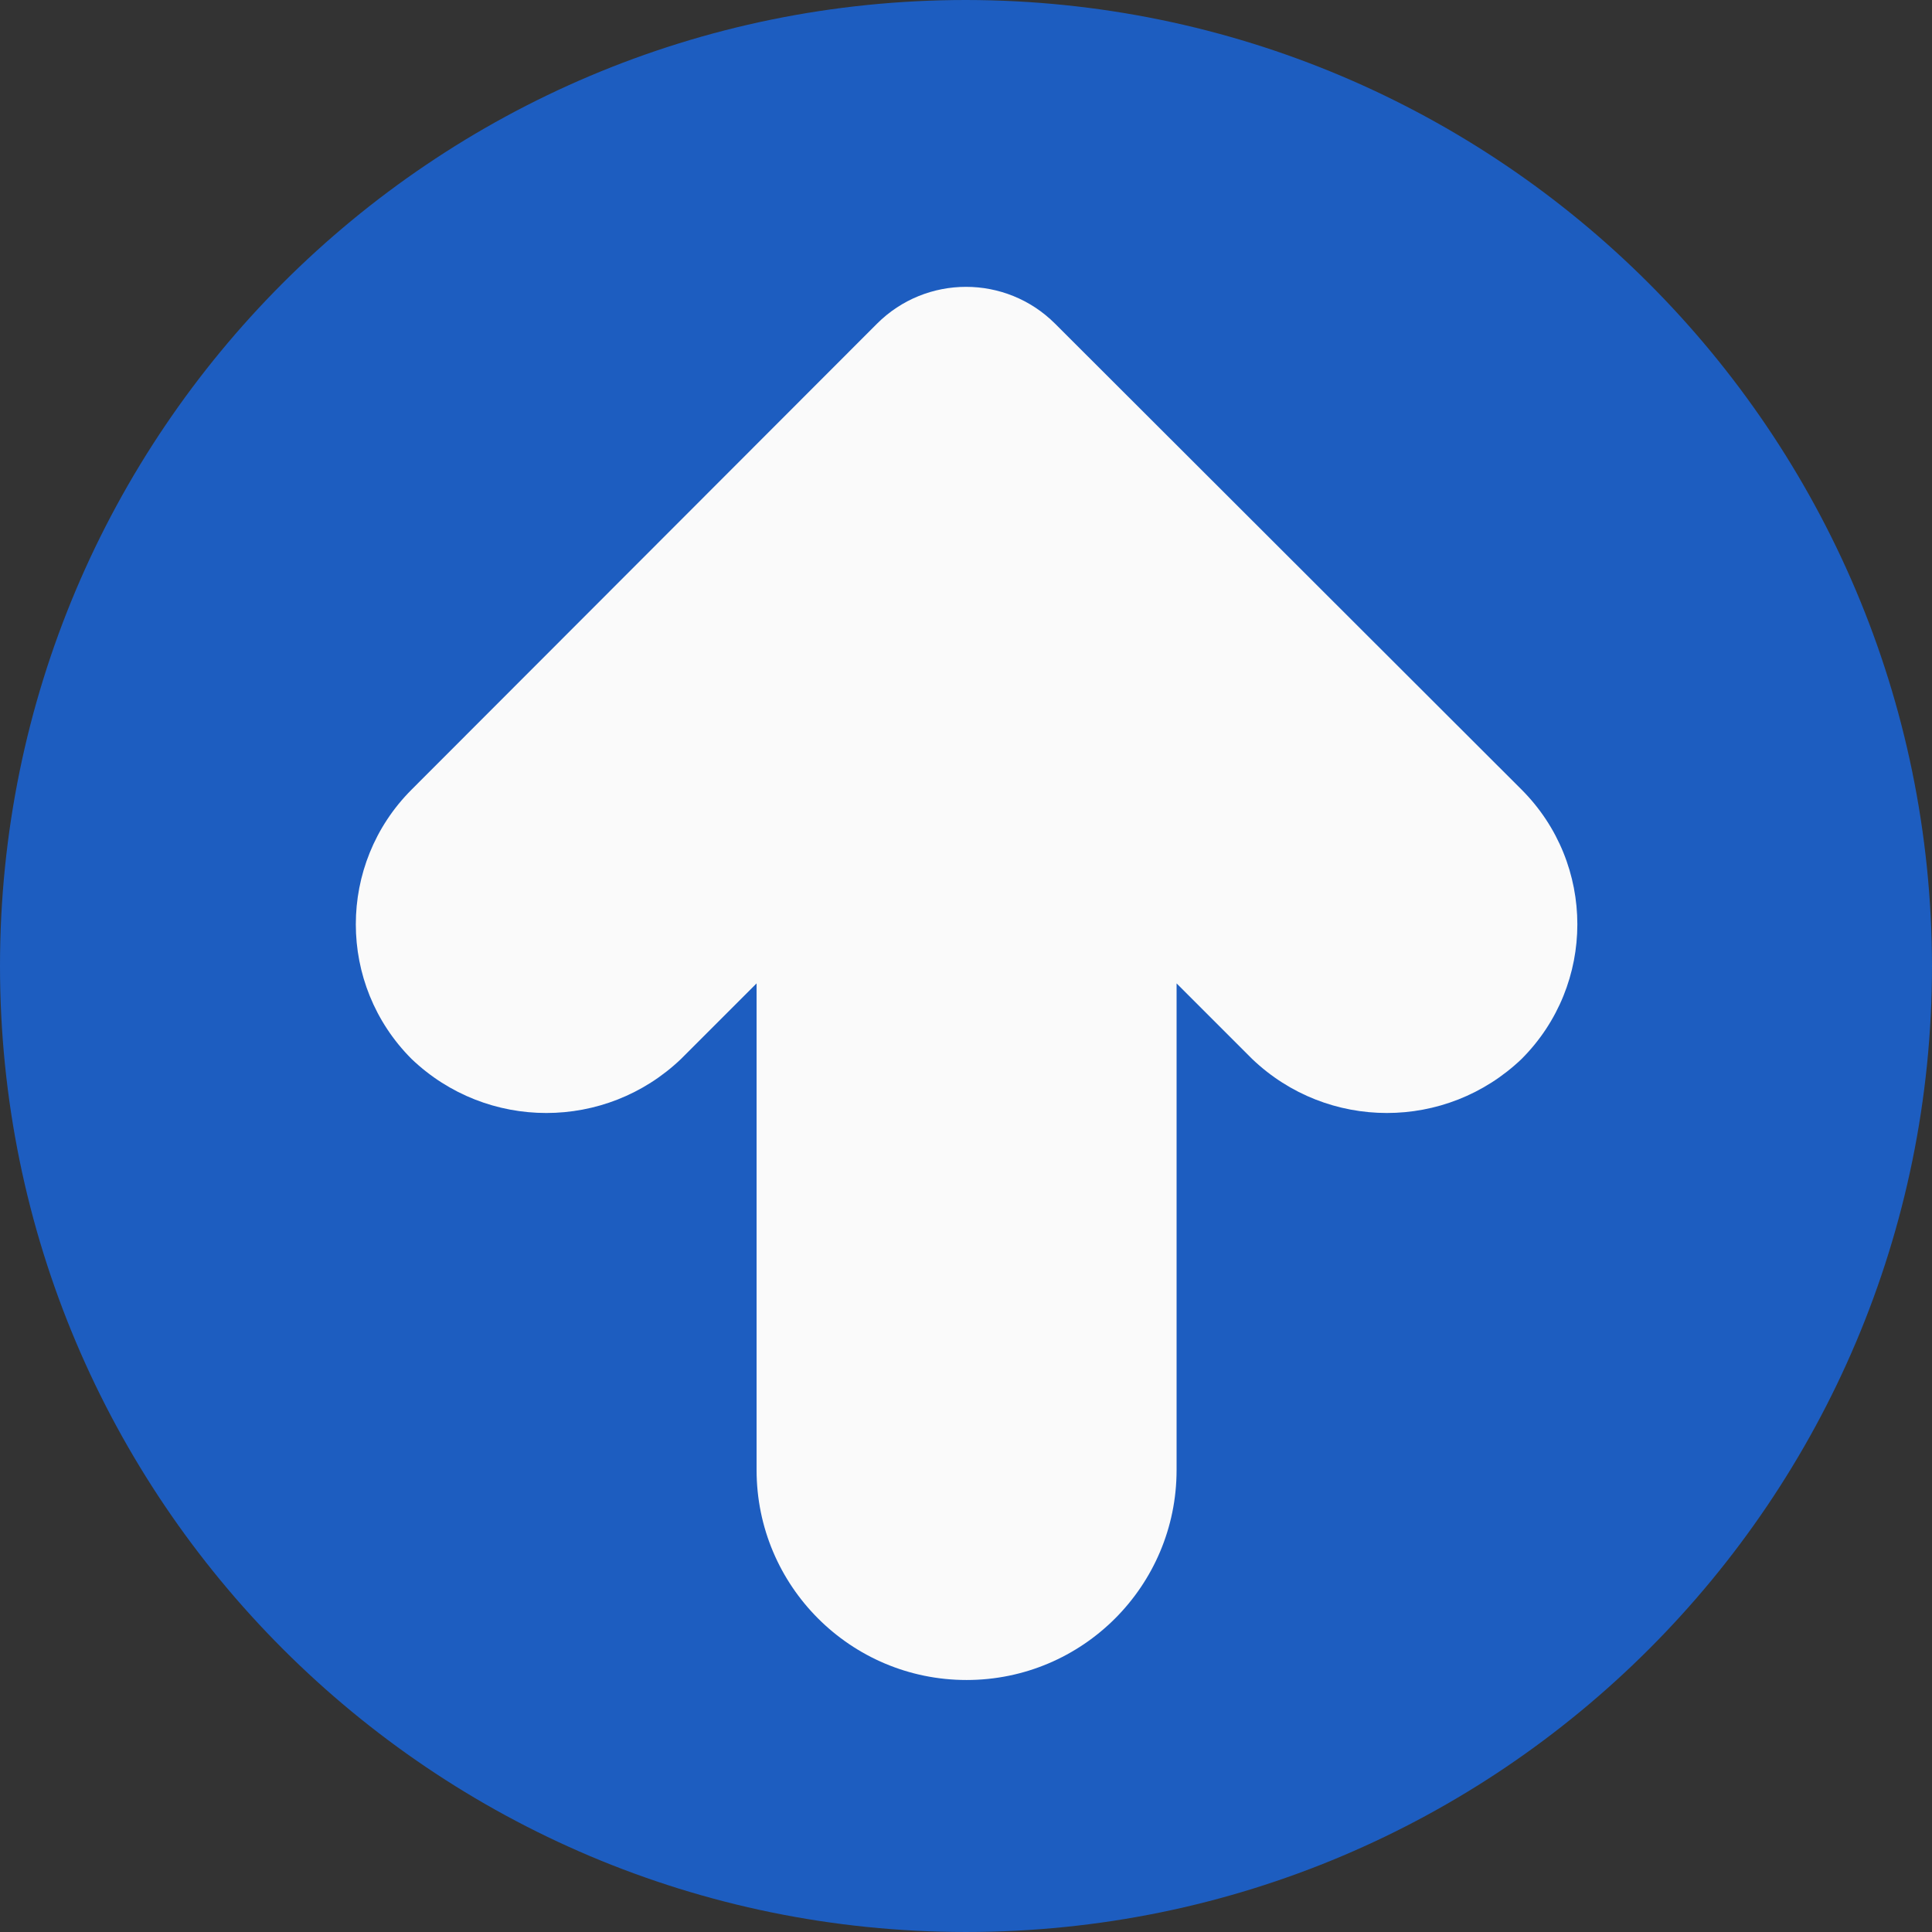 <svg xmlns="http://www.w3.org/2000/svg" viewBox="0 0 490.667 490.667"><rect x="0" y="0" width="490.667" height="490.667" fill="#333333" stroke="none"/><path d="M245.333 0C109.839 0 0 109.839 0 245.333s109.839 245.333 245.333 245.333 245.333-109.839 245.333-245.333C490.514 109.903 380.764.153 245.333 0z" fill="#1d5dc0"/><path d="M267.968 82.219c-12.496-12.492-32.752-12.492-45.248 0L104.533 200.533c-18.889 18.894-18.889 49.522 0 68.416 19.139 18.289 49.277 18.289 68.416 0l19.2-19.2v123.584c0 29.455 23.878 53.333 53.333 53.333s53.333-23.878 53.333-53.333V249.749l19.2 19.2c19.139 18.289 49.277 18.289 68.416 0 18.889-18.894 18.889-49.522 0-68.416L267.968 82.219z" fill="#fafafa"/></svg>